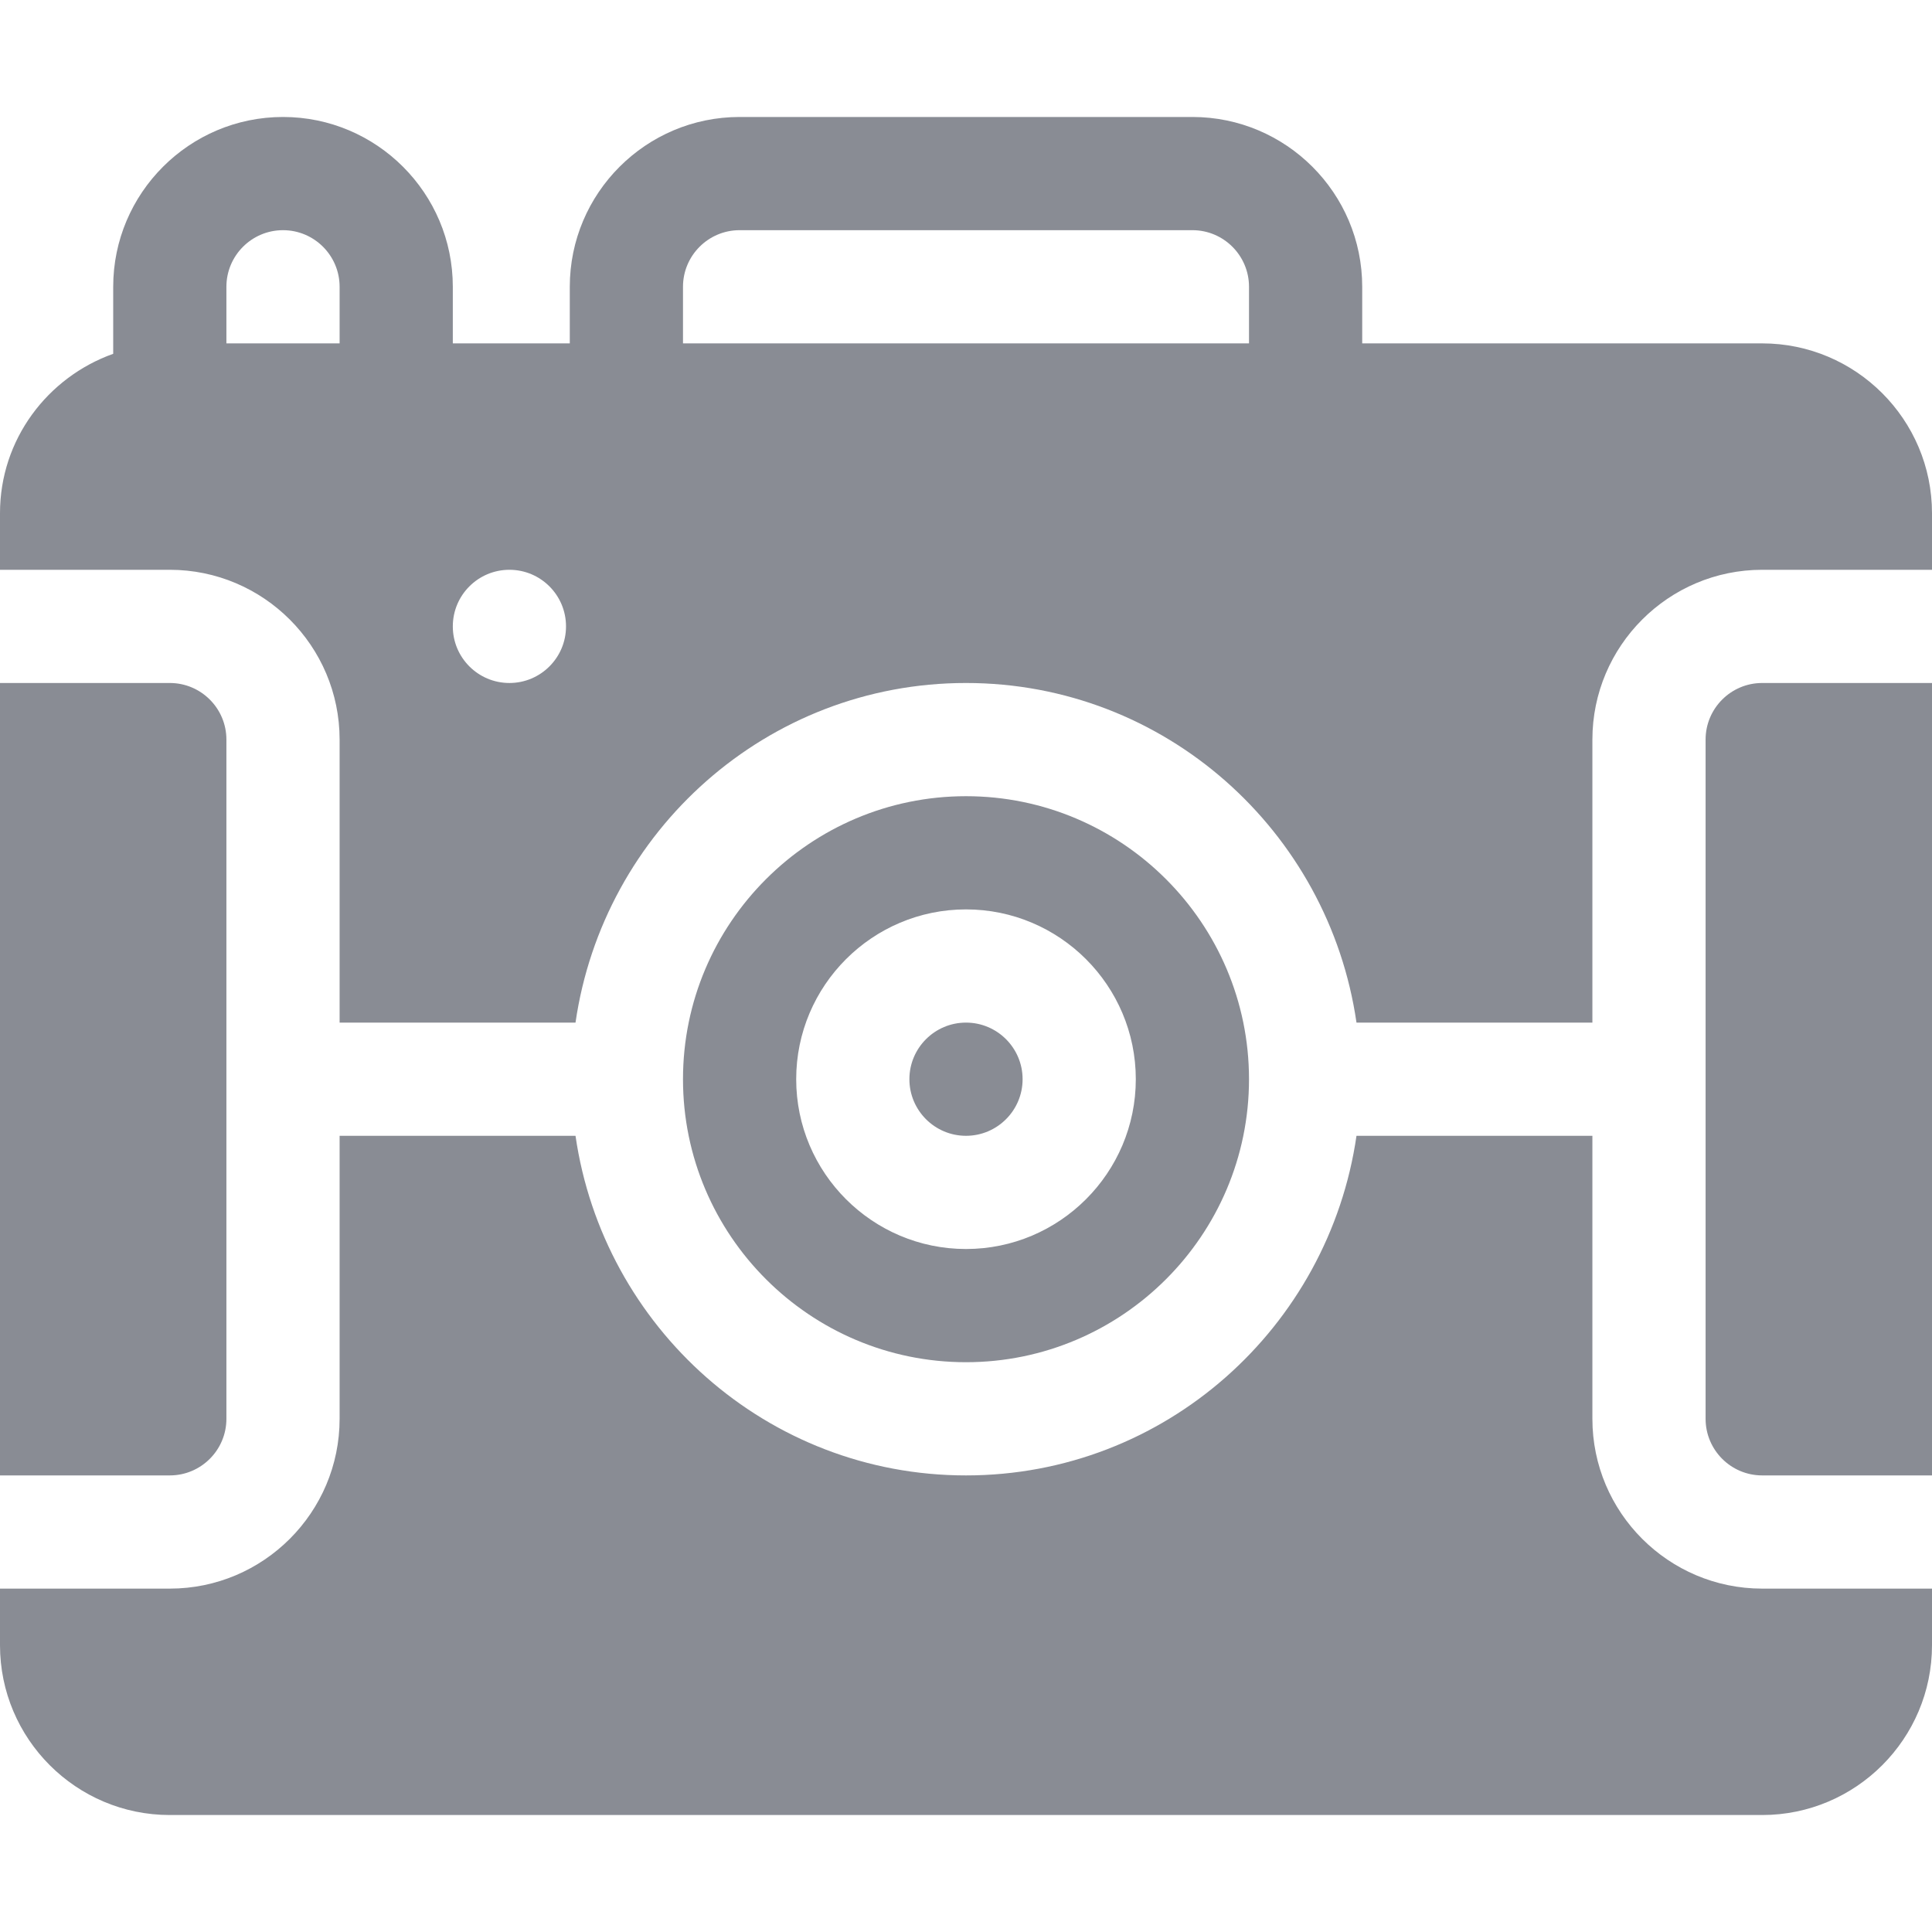 <?xml version="1.0" encoding="iso-8859-1"?>
<!-- Generator: Adobe Illustrator 19.0.0, SVG Export Plug-In . SVG Version: 6.00 Build 0)  -->
<svg xmlns="http://www.w3.org/2000/svg" xmlns:xlink="http://www.w3.org/1999/xlink" version="1.1" id="Capa_1" x="0px" y="0px" viewBox="0 0 512 512" style="enable-background:new 0 0 512 512;" xml:space="preserve" width="100%" height="100%">
<g>
	<g>
		<path d="M256,271c-8.276,0-15,6.724-15,15s6.724,15,15,15s15-6.724,15-15S264.276,271,256,271z" fill="#898C94"/>
	</g>
</g>
<g>
	<g>
		<path d="M467,91H361V76c0-24.814-20.186-45-45-45H196c-24.814,0-45,20.186-45,45v15h-31V76c0-24.814-20.186-45-45-45    c-24.814,0-45,20.186-45,45v17.763C12.578,99.976,0,116.47,0,136v15h45c24.814,0,45,20.186,45,45v75h62.516    c7.357-50.75,50.729-90,103.484-90s96.127,39.25,103.484,90H422v-75c0-24.814,20.186-45,45-45h45v-15    C512,111.186,491.814,91,467,91z M90,91H60V76c0-8.276,6.724-15,15-15s15,6.724,15,15V91z M135,181c-8.284,0-15-6.716-15-15    c0-8.286,6.716-15,15-15s15,6.714,15,15C150,174.284,143.284,181,135,181z M331,91H181V76c0-8.276,6.724-15,15-15h120    c8.276,0,15,6.724,15,15V91z" fill="#898C94"/>
	</g>
</g>
<g>
	<g>
		<path d="M467,181c-8.276,0-15,6.724-15,15v180c0,8.276,6.724,15,15,15h45V181H467z" fill="#898C94"/>
	</g>
</g>
<g>
	<g>
		<path d="M45,181H0v210h45c8.276,0,15-6.724,15-15V196C60,187.724,53.276,181,45,181z" fill="#898C94"/>
	</g>
</g>
<g>
	<g>
		<path d="M256,211c-41.353,0-75,33.647-75,75c0,41.353,33.647,75,75,75c41.353,0,75-33.647,75-75C331,244.647,297.353,211,256,211z     M256,331c-24.814,0-45-20.186-45-45c0-24.814,20.186-45,45-45c24.814,0,45,20.186,45,45C301,310.814,280.814,331,256,331z" fill="#898C94"/>
	</g>
</g>
<g>
	<g>
		<path d="M467,421c-24.814,0-45-20.186-45-45v-75h-62.516c-7.357,50.75-50.729,90-103.484,90s-96.127-39.25-103.484-90H90v75    c0,24.814-20.186,45-45,45H0v15c0,24.814,20.186,45,45,45h422c24.814,0,45-20.186,45-45v-15H467z" fill="#898C94"/>
	</g>
</g>
<g>
</g>
<g>
</g>
<g>
</g>
<g>
</g>
<g>
</g>
<g>
</g>
<g>
</g>
<g>
</g>
<g>
</g>
<g>
</g>
<g>
</g>
<g>
</g>
<g>
</g>
<g>
</g>
<g>
</g>
</svg>
